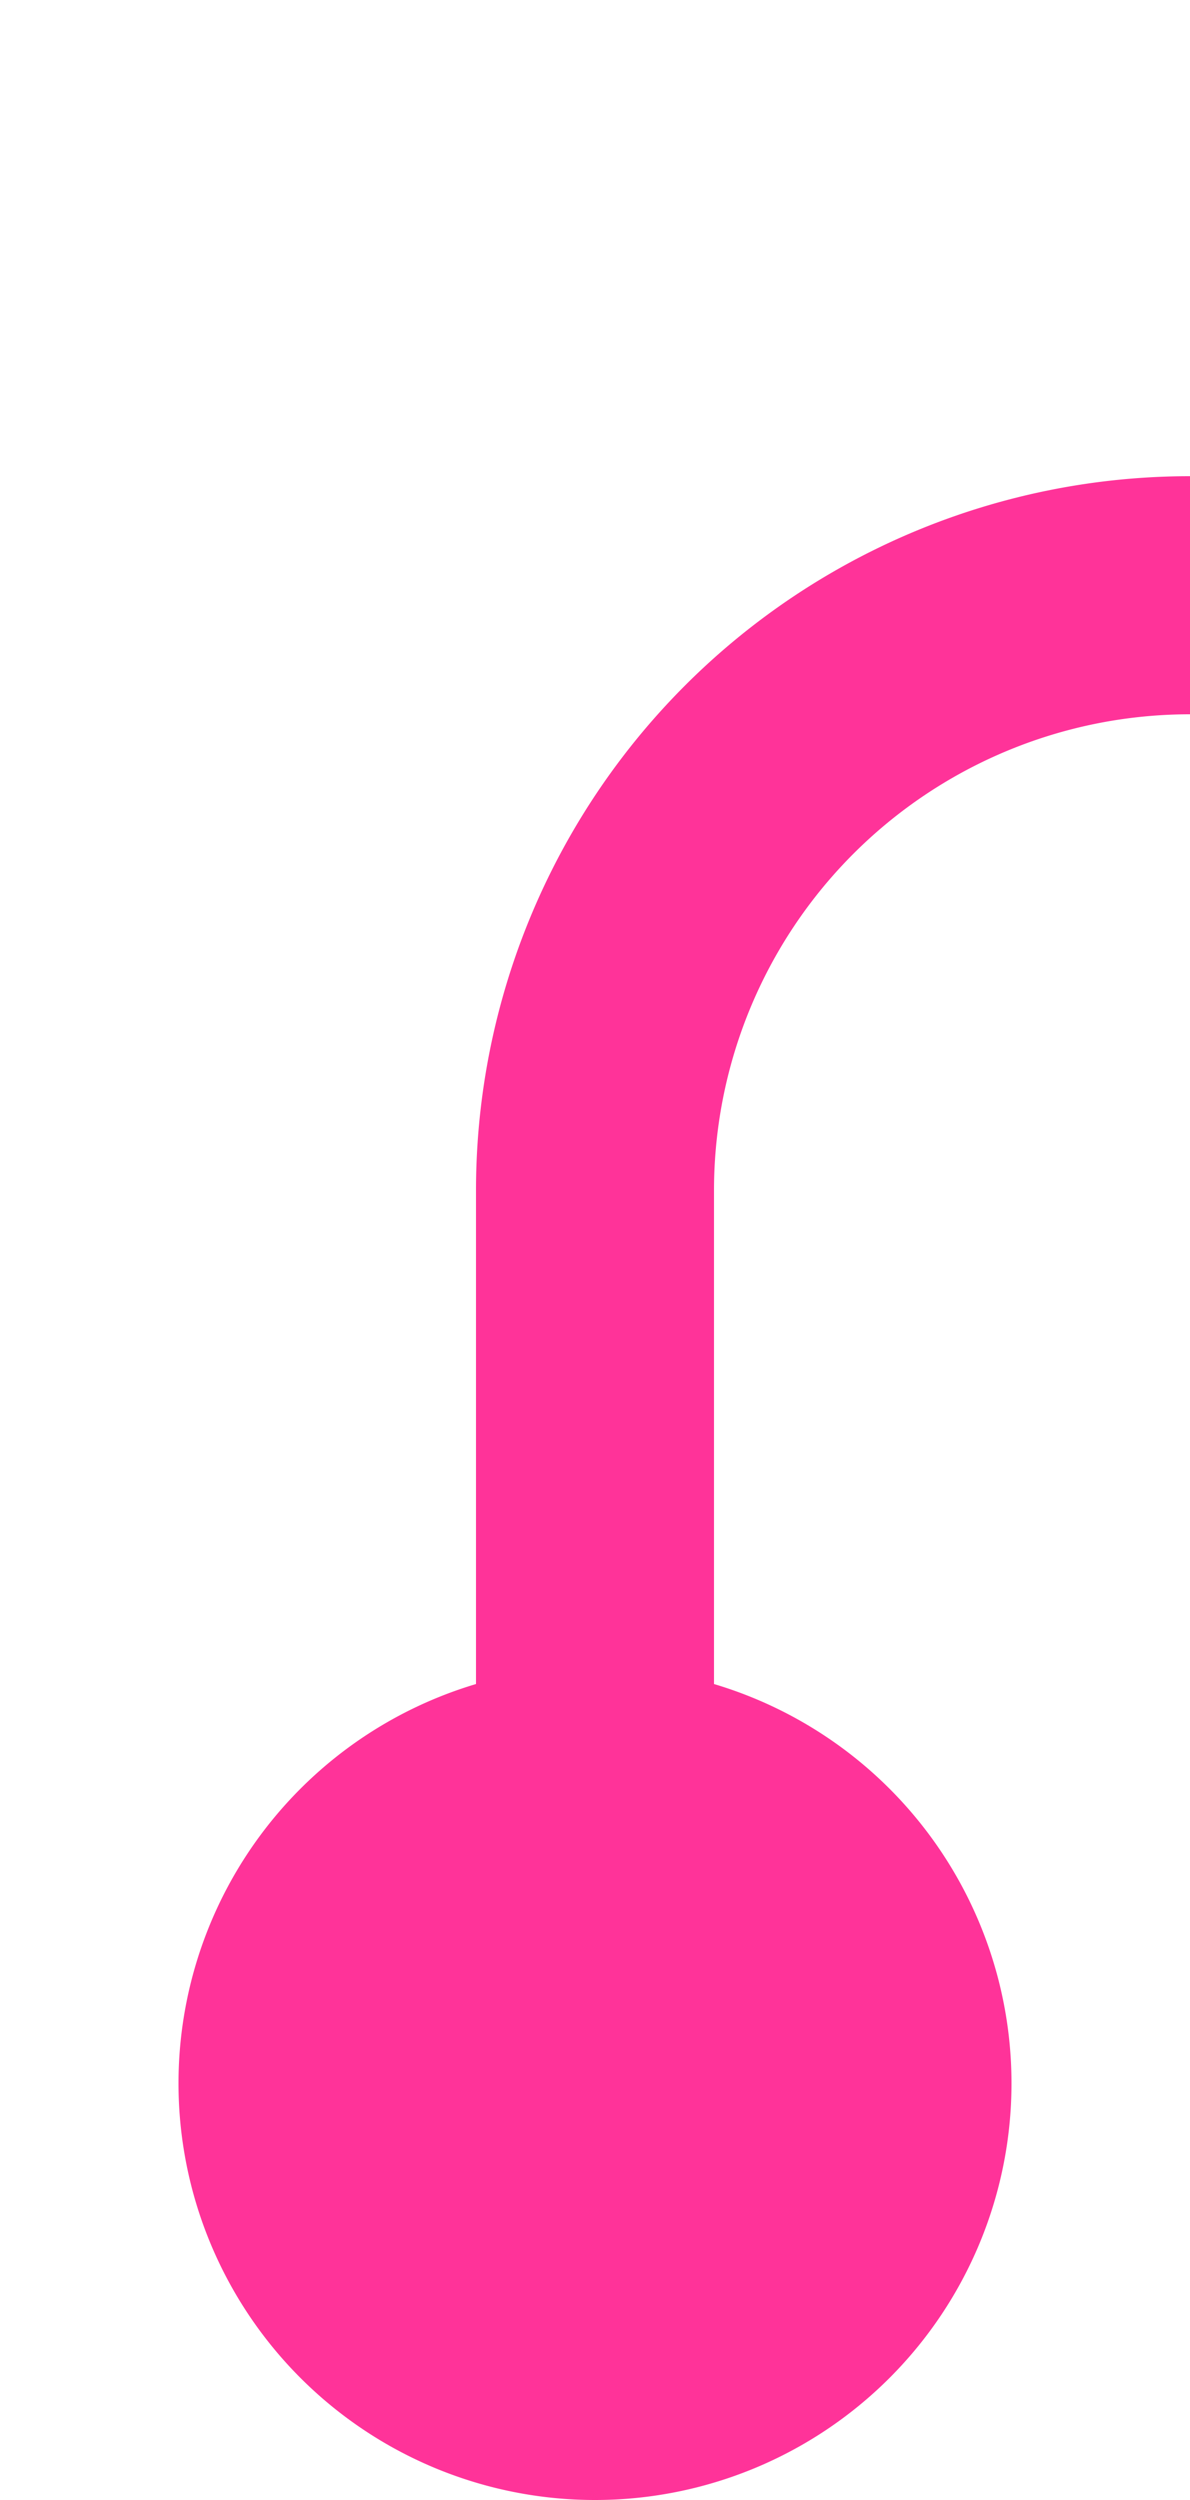 ﻿<?xml version="1.0" encoding="utf-8"?>
<svg version="1.1" xmlns:xlink="http://www.w3.org/1999/xlink" width="10px" height="21px" preserveAspectRatio="xMidYMin meet" viewBox="1065 145  8 21" xmlns="http://www.w3.org/2000/svg">
  <path d="M 1069 164  L 1069 155  A 5 5 0 0 1 1074 150 L 1445 150  A 5 5 0 0 1 1450 155 L 1450 158  " stroke-width="2" stroke="#ff3399" fill="none" />
  <path d="M 1069 159  A 3.5 3.5 0 0 0 1065.5 162.5 A 3.5 3.5 0 0 0 1069 166 A 3.5 3.5 0 0 0 1072.5 162.5 A 3.5 3.5 0 0 0 1069 159 Z M 1442 150.6  L 1450 160  L 1458 150.6  L 1450 154.2  L 1442 150.6  Z " fill-rule="nonzero" fill="#ff3399" stroke="none" />
</svg>